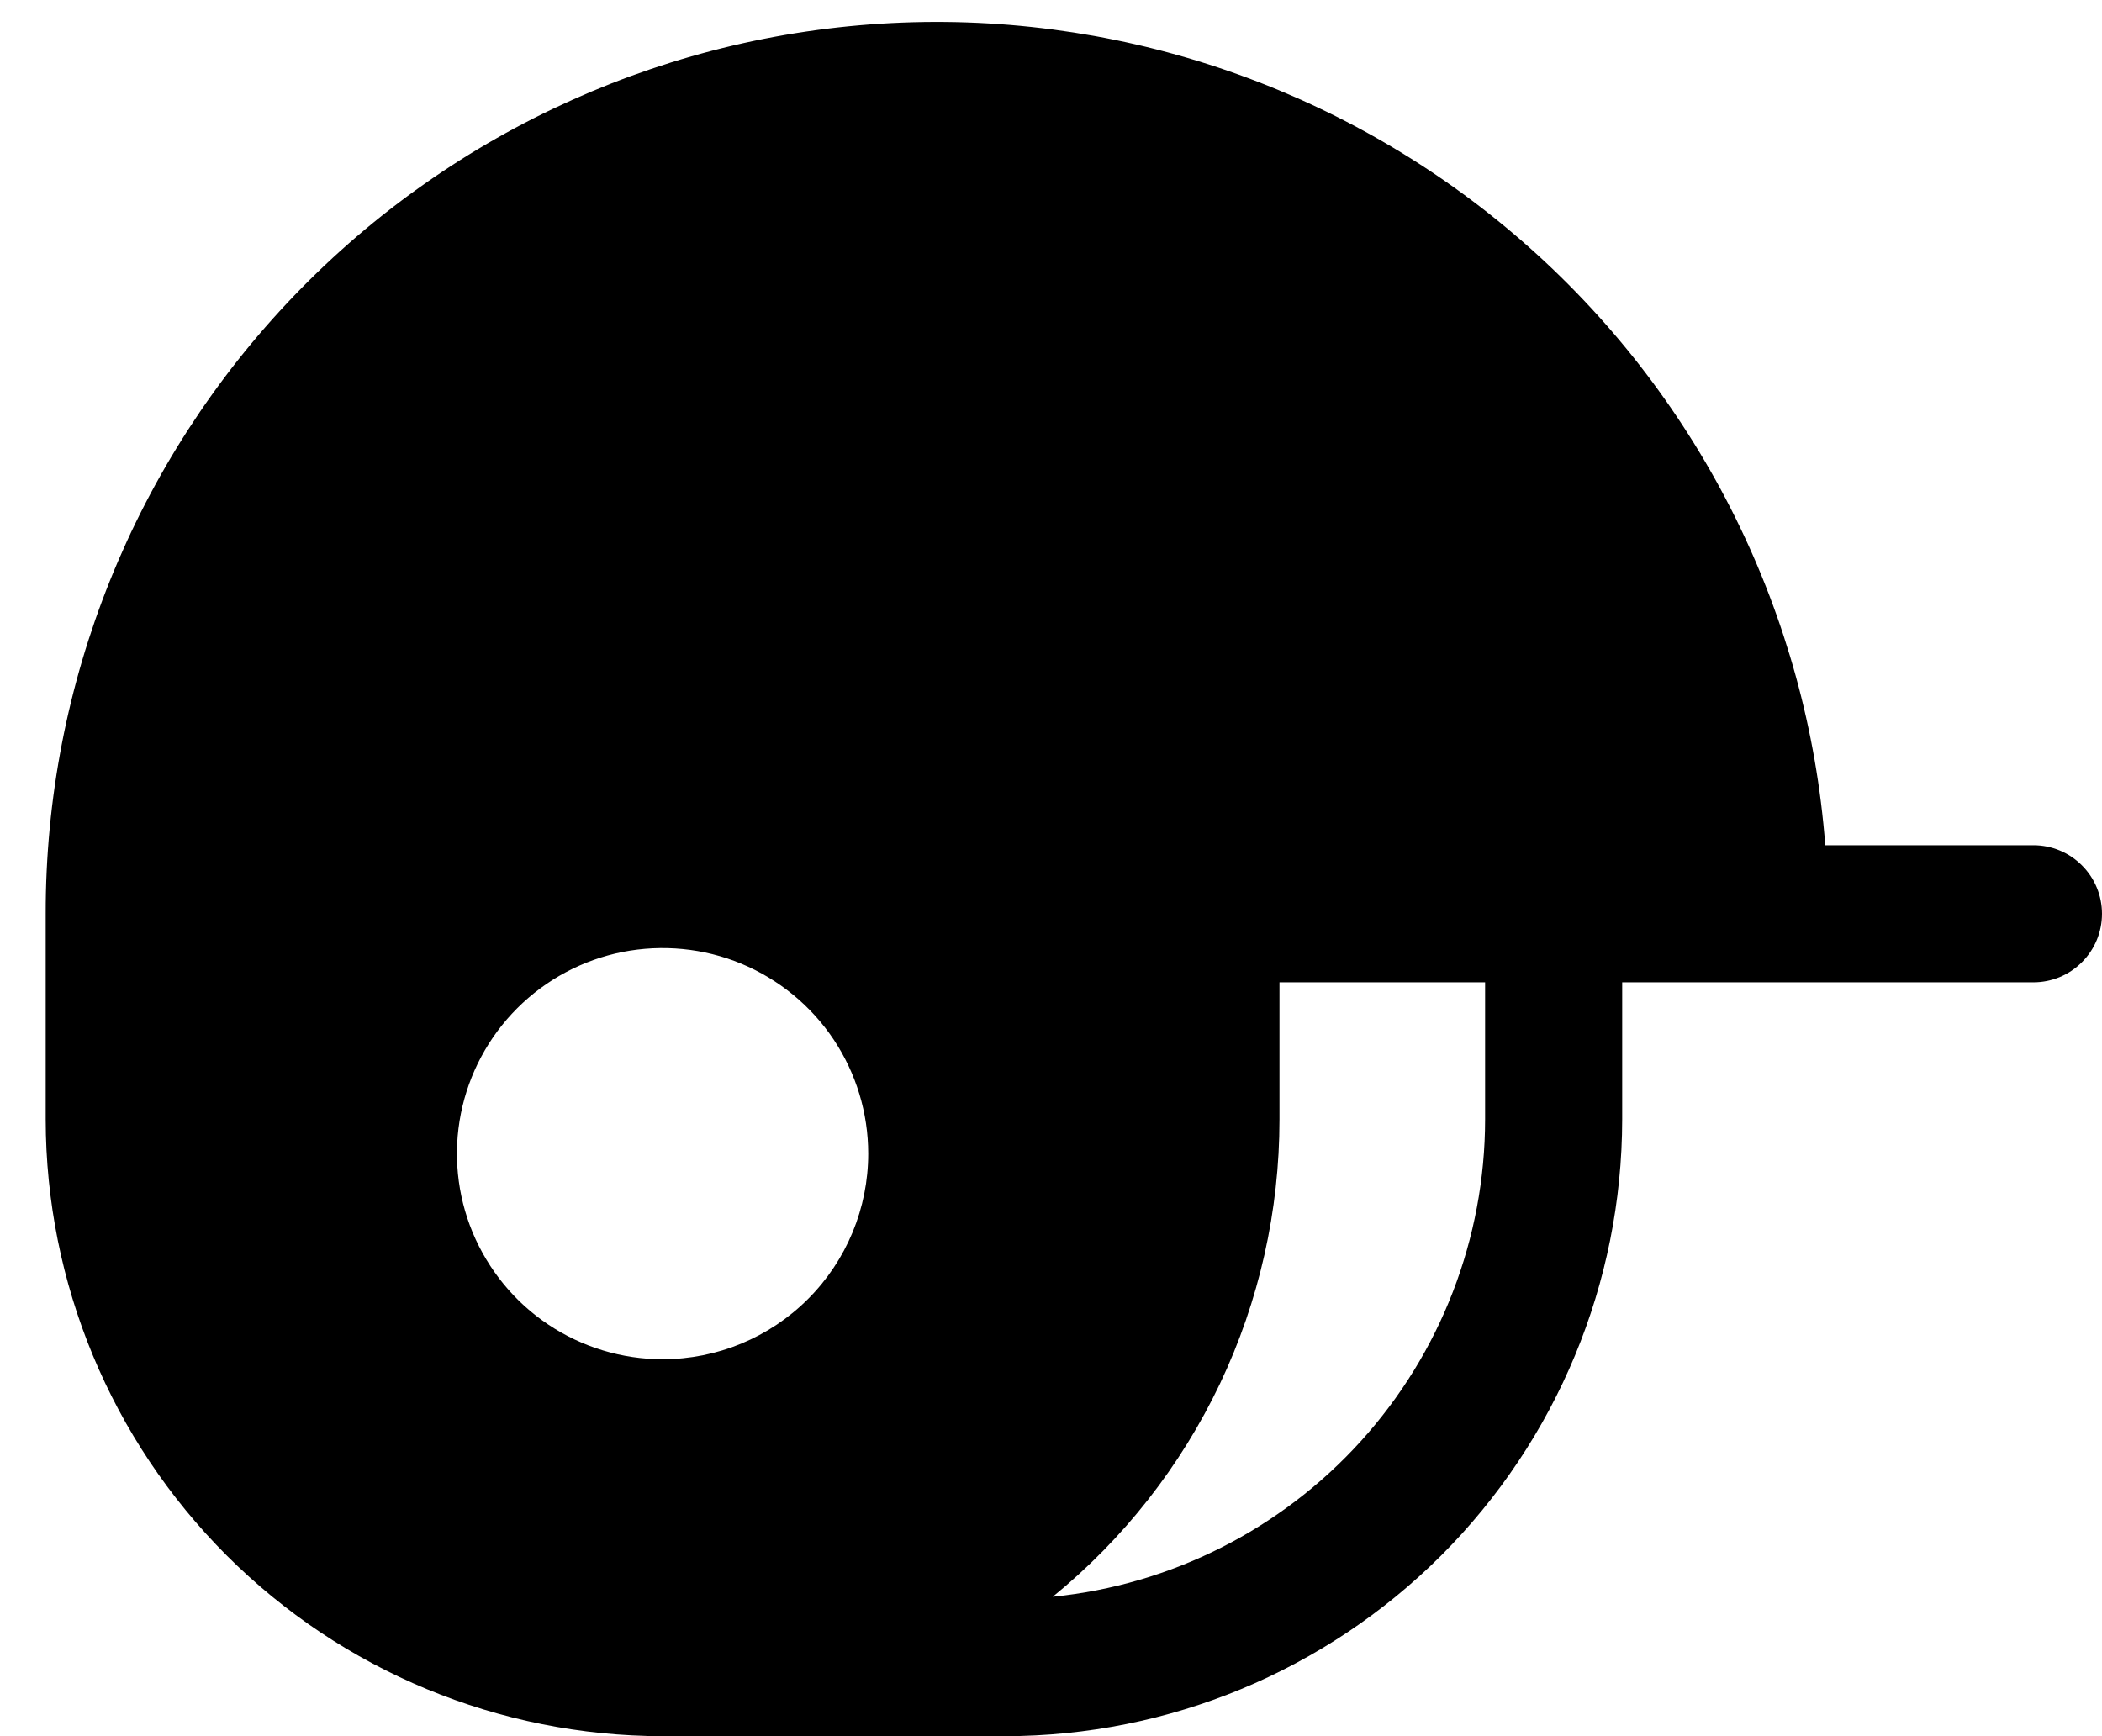 <svg width="23" height="19" viewBox="0 0 23 19" fill="none" xmlns="http://www.w3.org/2000/svg">
    <path
        d="M22.25 9.25H19.972C19.78 6.735 18.622 4.391 16.739 2.713C14.856 1.034 12.396 0.15 9.875 0.247C7.354 0.344 4.969 1.415 3.221 3.233C1.473 5.052 0.497 7.477 0.5 10V12.25C0.502 14.04 1.214 15.755 2.479 17.021C3.745 18.286 5.46 18.998 7.25 19H11C12.79 18.998 14.505 18.286 15.771 17.021C17.036 15.755 17.748 14.04 17.75 12.25V10.75H22.25C22.449 10.75 22.64 10.671 22.78 10.53C22.921 10.39 23 10.199 23 10C23 9.801 22.921 9.61 22.78 9.47C22.64 9.329 22.449 9.25 22.25 9.25ZM7.25 14.875C6.805 14.875 6.37 14.743 6 14.496C5.63 14.249 5.342 13.897 5.171 13.486C5.001 13.075 4.956 12.623 5.043 12.186C5.13 11.75 5.344 11.349 5.659 11.034C5.974 10.719 6.375 10.505 6.811 10.418C7.248 10.332 7.7 10.376 8.111 10.546C8.522 10.717 8.874 11.005 9.121 11.375C9.368 11.745 9.5 12.18 9.5 12.625C9.5 13.222 9.263 13.794 8.841 14.216C8.419 14.638 7.847 14.875 7.25 14.875ZM16.25 12.25C16.249 13.552 15.764 14.807 14.89 15.772C14.016 16.737 12.815 17.344 11.519 17.474C12.295 16.842 12.919 16.045 13.349 15.142C13.778 14.238 14 13.25 14 12.25V10.75H16.25V12.25Z"
        fill="#000000" />
</svg>